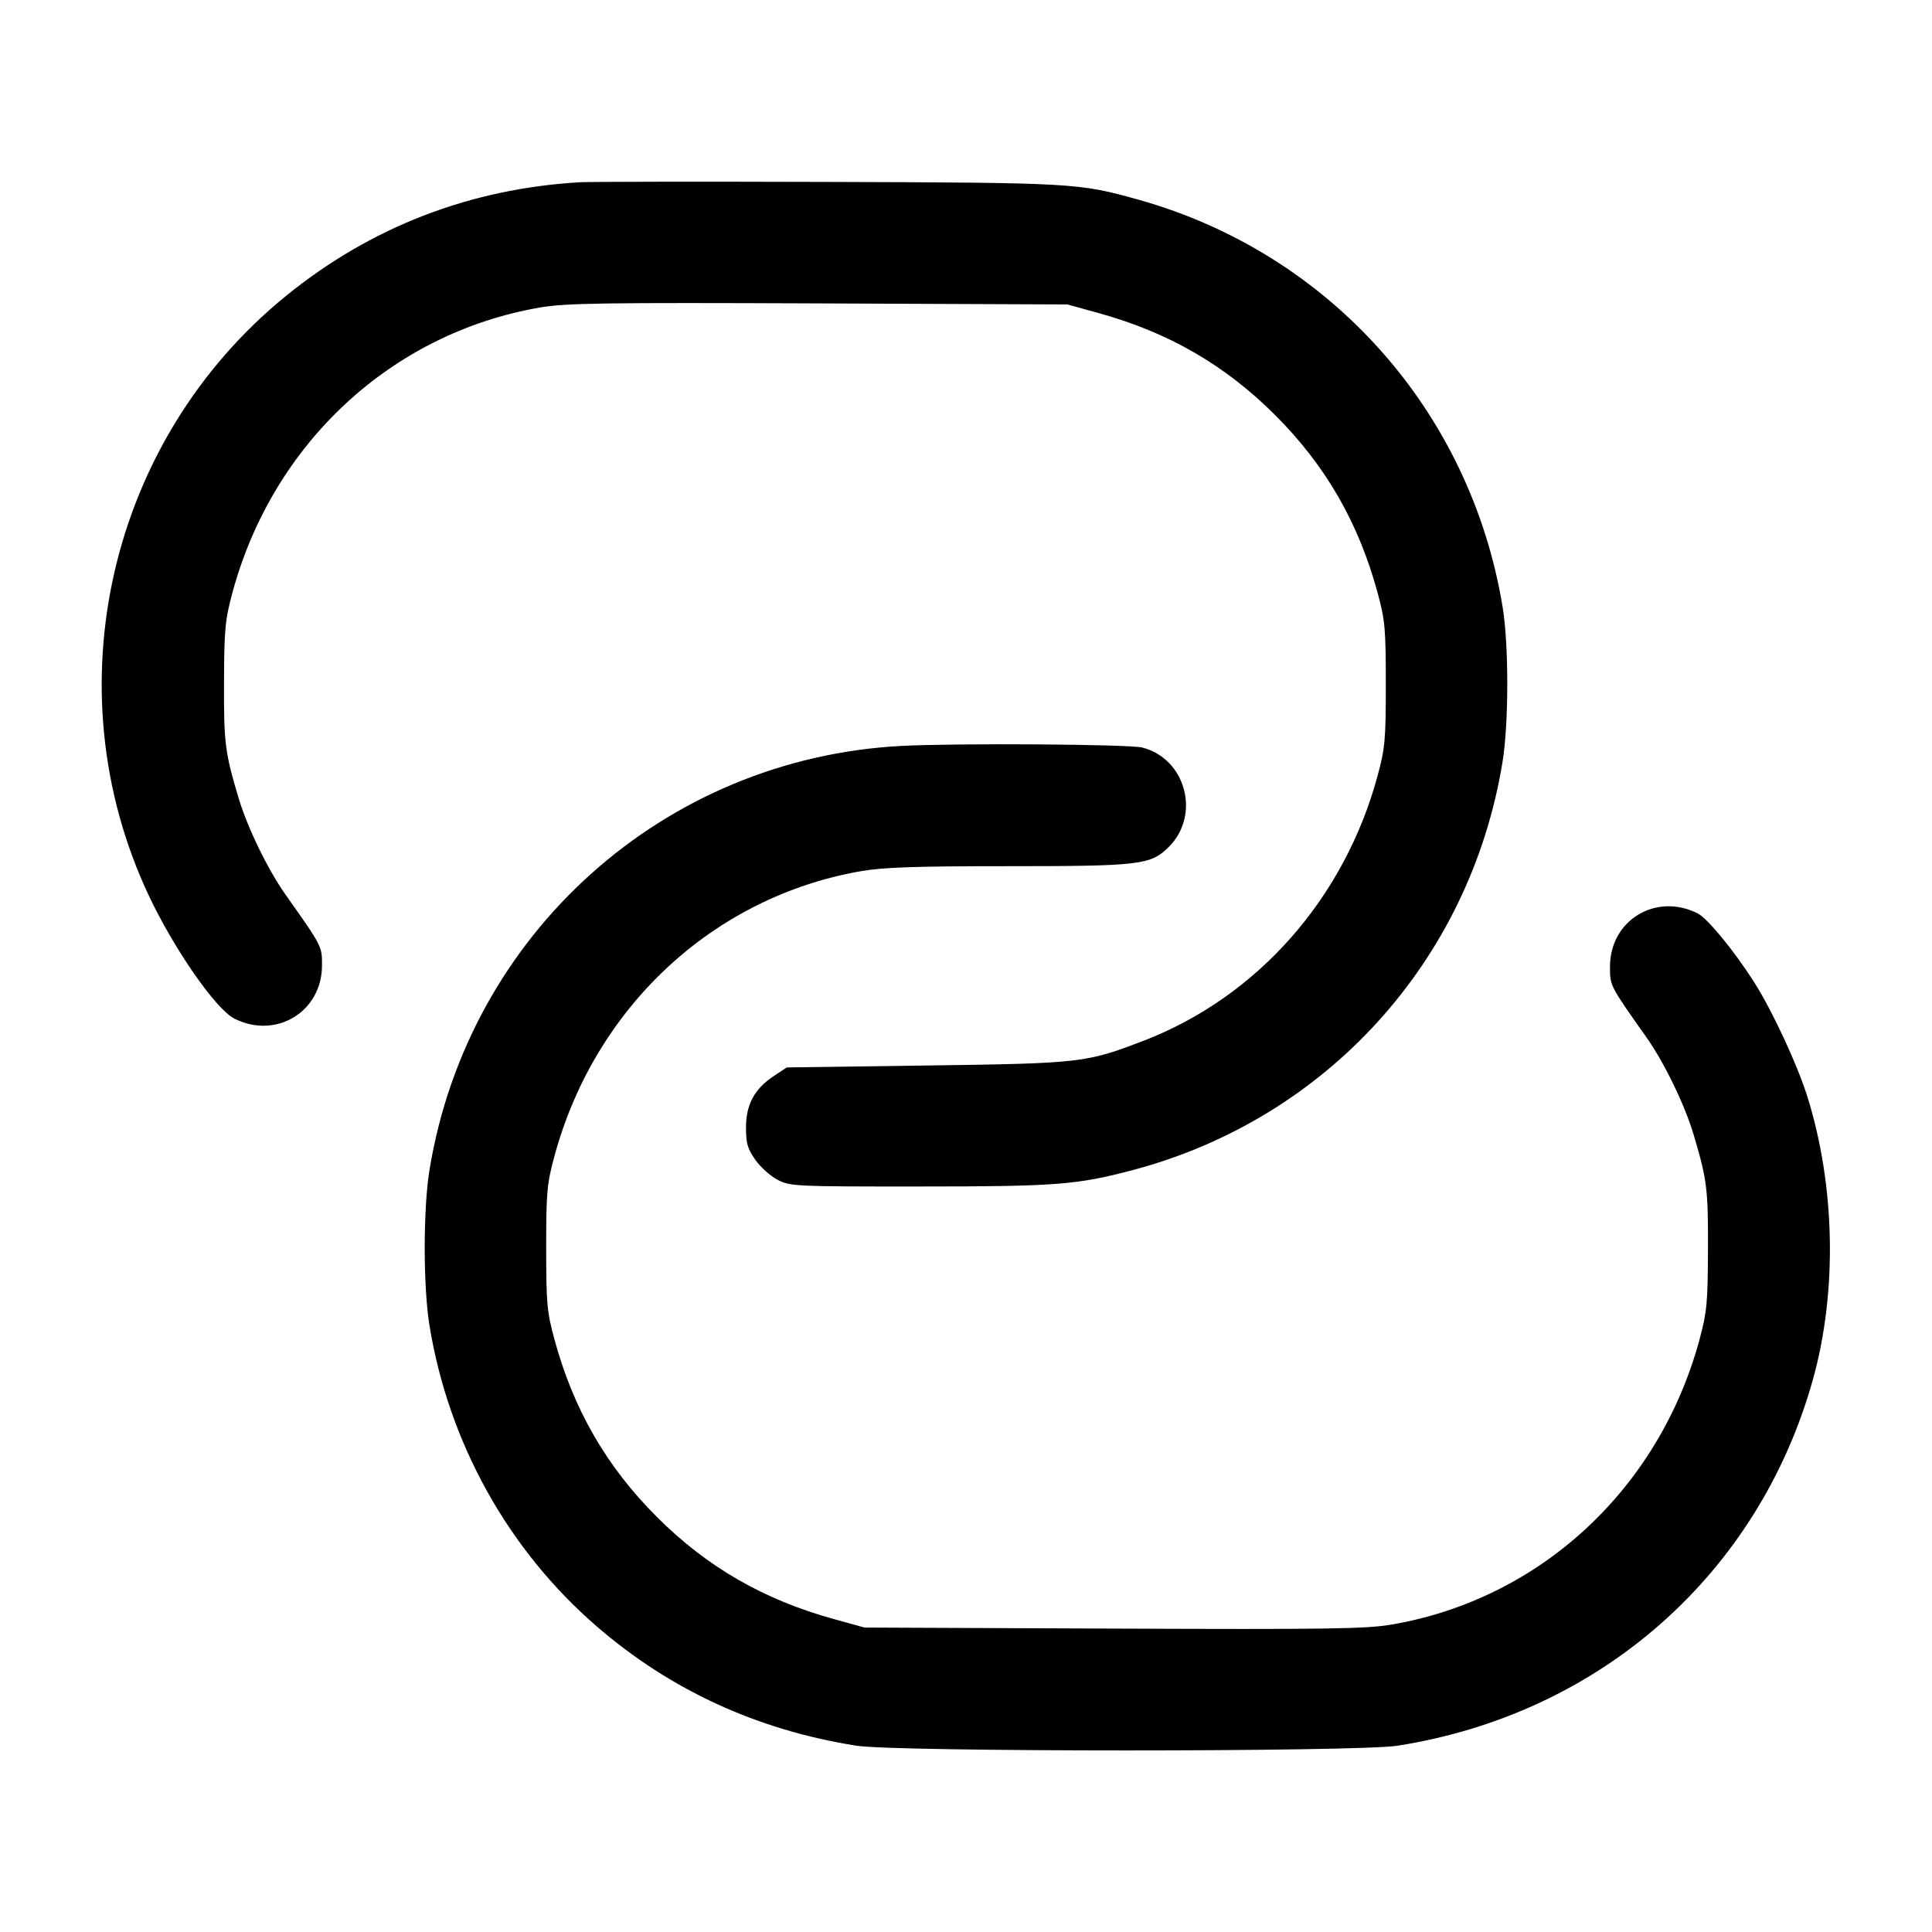 <svg width="24" height="24" viewBox="0 0 24 24" fill="none" xmlns="http://www.w3.org/2000/svg"><path d="M7.200 2.264 C 5.837 2.345,4.610 2.819,3.560 3.670 C 1.351 5.461,0.640 8.554,1.846 11.120 C 2.162 11.791,2.681 12.538,2.912 12.654 C 3.430 12.914,3.999 12.569,4.000 11.994 C 4.000 11.752,4.006 11.763,3.546 11.112 C 3.327 10.802,3.073 10.279,2.964 9.914 C 2.795 9.350,2.780 9.229,2.783 8.480 C 2.785 7.816,2.796 7.701,2.888 7.360 C 3.390 5.505,4.865 4.138,6.707 3.820 C 7.025 3.765,7.488 3.758,10.167 3.769 L 13.260 3.782 13.640 3.887 C 14.515 4.128,15.219 4.535,15.842 5.158 C 16.467 5.783,16.876 6.492,17.112 7.360 C 17.206 7.706,17.215 7.808,17.215 8.500 C 17.215 9.192,17.206 9.294,17.112 9.640 C 16.700 11.161,15.620 12.383,14.210 12.927 C 13.492 13.203,13.432 13.210,11.517 13.236 L 9.774 13.260 9.612 13.367 C 9.372 13.526,9.267 13.721,9.267 14.007 C 9.267 14.203,9.286 14.270,9.383 14.408 C 9.447 14.499,9.572 14.610,9.660 14.656 C 9.815 14.737,9.874 14.740,11.420 14.739 C 13.118 14.739,13.374 14.719,14.065 14.537 C 16.478 13.900,18.260 11.937,18.664 9.471 C 18.743 8.993,18.744 8.012,18.666 7.540 C 18.265 5.103,16.518 3.147,14.144 2.481 C 13.402 2.273,13.338 2.269,10.280 2.260 C 8.707 2.255,7.321 2.257,7.200 2.264 M11.200 9.266 C 8.247 9.419,5.816 11.601,5.336 14.529 C 5.256 15.012,5.256 15.988,5.336 16.471 C 5.574 17.924,6.312 19.251,7.411 20.202 C 8.325 20.994,9.412 21.493,10.640 21.686 C 11.131 21.764,16.869 21.764,17.360 21.686 C 19.875 21.291,21.841 19.559,22.519 17.143 C 22.825 16.053,22.800 14.733,22.451 13.620 C 22.328 13.227,22.013 12.548,21.790 12.200 C 21.542 11.810,21.211 11.407,21.088 11.346 C 20.570 11.086,20.001 11.431,20.000 12.006 C 20.000 12.248,19.994 12.237,20.454 12.888 C 20.673 13.198,20.927 13.721,21.036 14.086 C 21.205 14.650,21.220 14.771,21.217 15.520 C 21.215 16.184,21.204 16.299,21.112 16.640 C 20.610 18.495,19.135 19.862,17.293 20.180 C 16.975 20.235,16.512 20.242,13.833 20.231 L 10.740 20.218 10.360 20.113 C 9.485 19.872,8.781 19.465,8.158 18.842 C 7.533 18.217,7.124 17.508,6.888 16.640 C 6.794 16.294,6.785 16.192,6.785 15.500 C 6.785 14.808,6.794 14.706,6.888 14.360 C 7.390 12.509,8.862 11.141,10.695 10.822 C 10.972 10.774,11.373 10.760,12.503 10.760 C 14.169 10.760,14.295 10.745,14.520 10.520 C 14.918 10.122,14.730 9.423,14.189 9.286 C 14.023 9.245,11.895 9.230,11.200 9.266 " stroke="none" fill-rule="evenodd" fill="black"></path></svg>